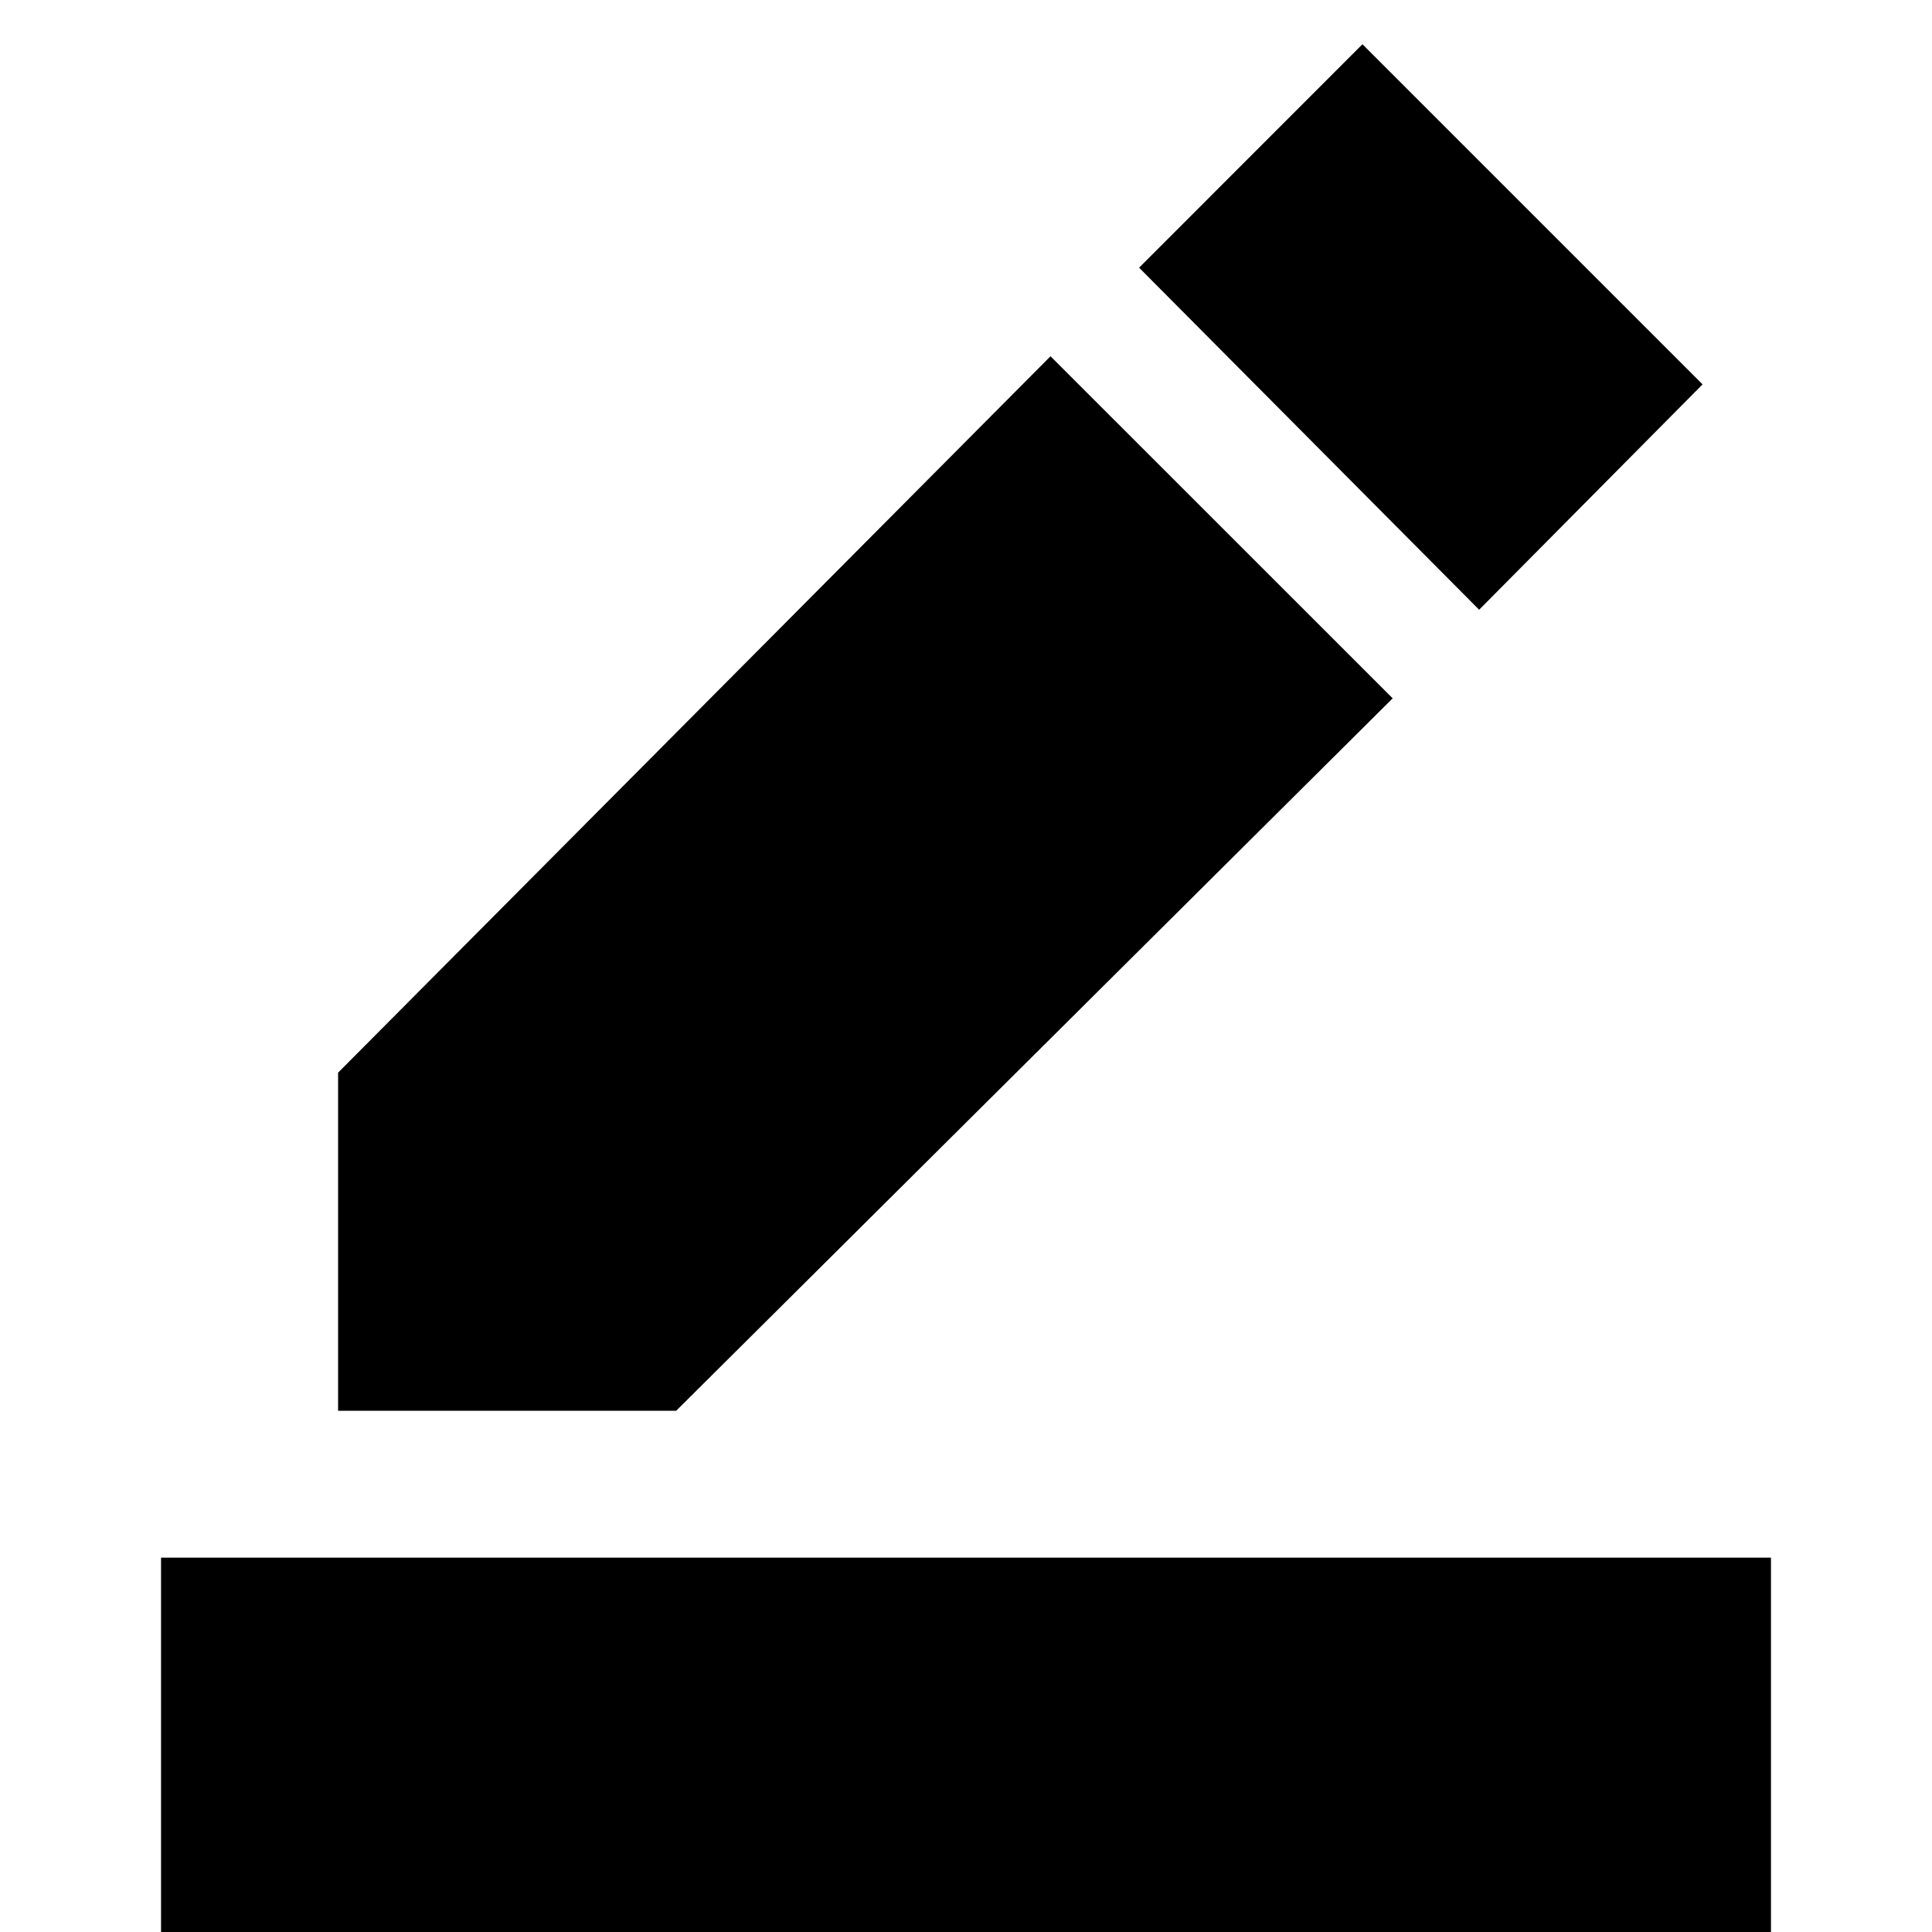 <svg xmlns="http://www.w3.org/2000/svg" height="20" width="20"><path d="M1.667 20V16.125H18.333V20ZM3.5 14.604V11.104L10.875 3.688L14.417 7.229L7 14.604ZM15.312 6.312 11.792 2.771 14.104 0.458 17.625 3.979Z"/></svg>